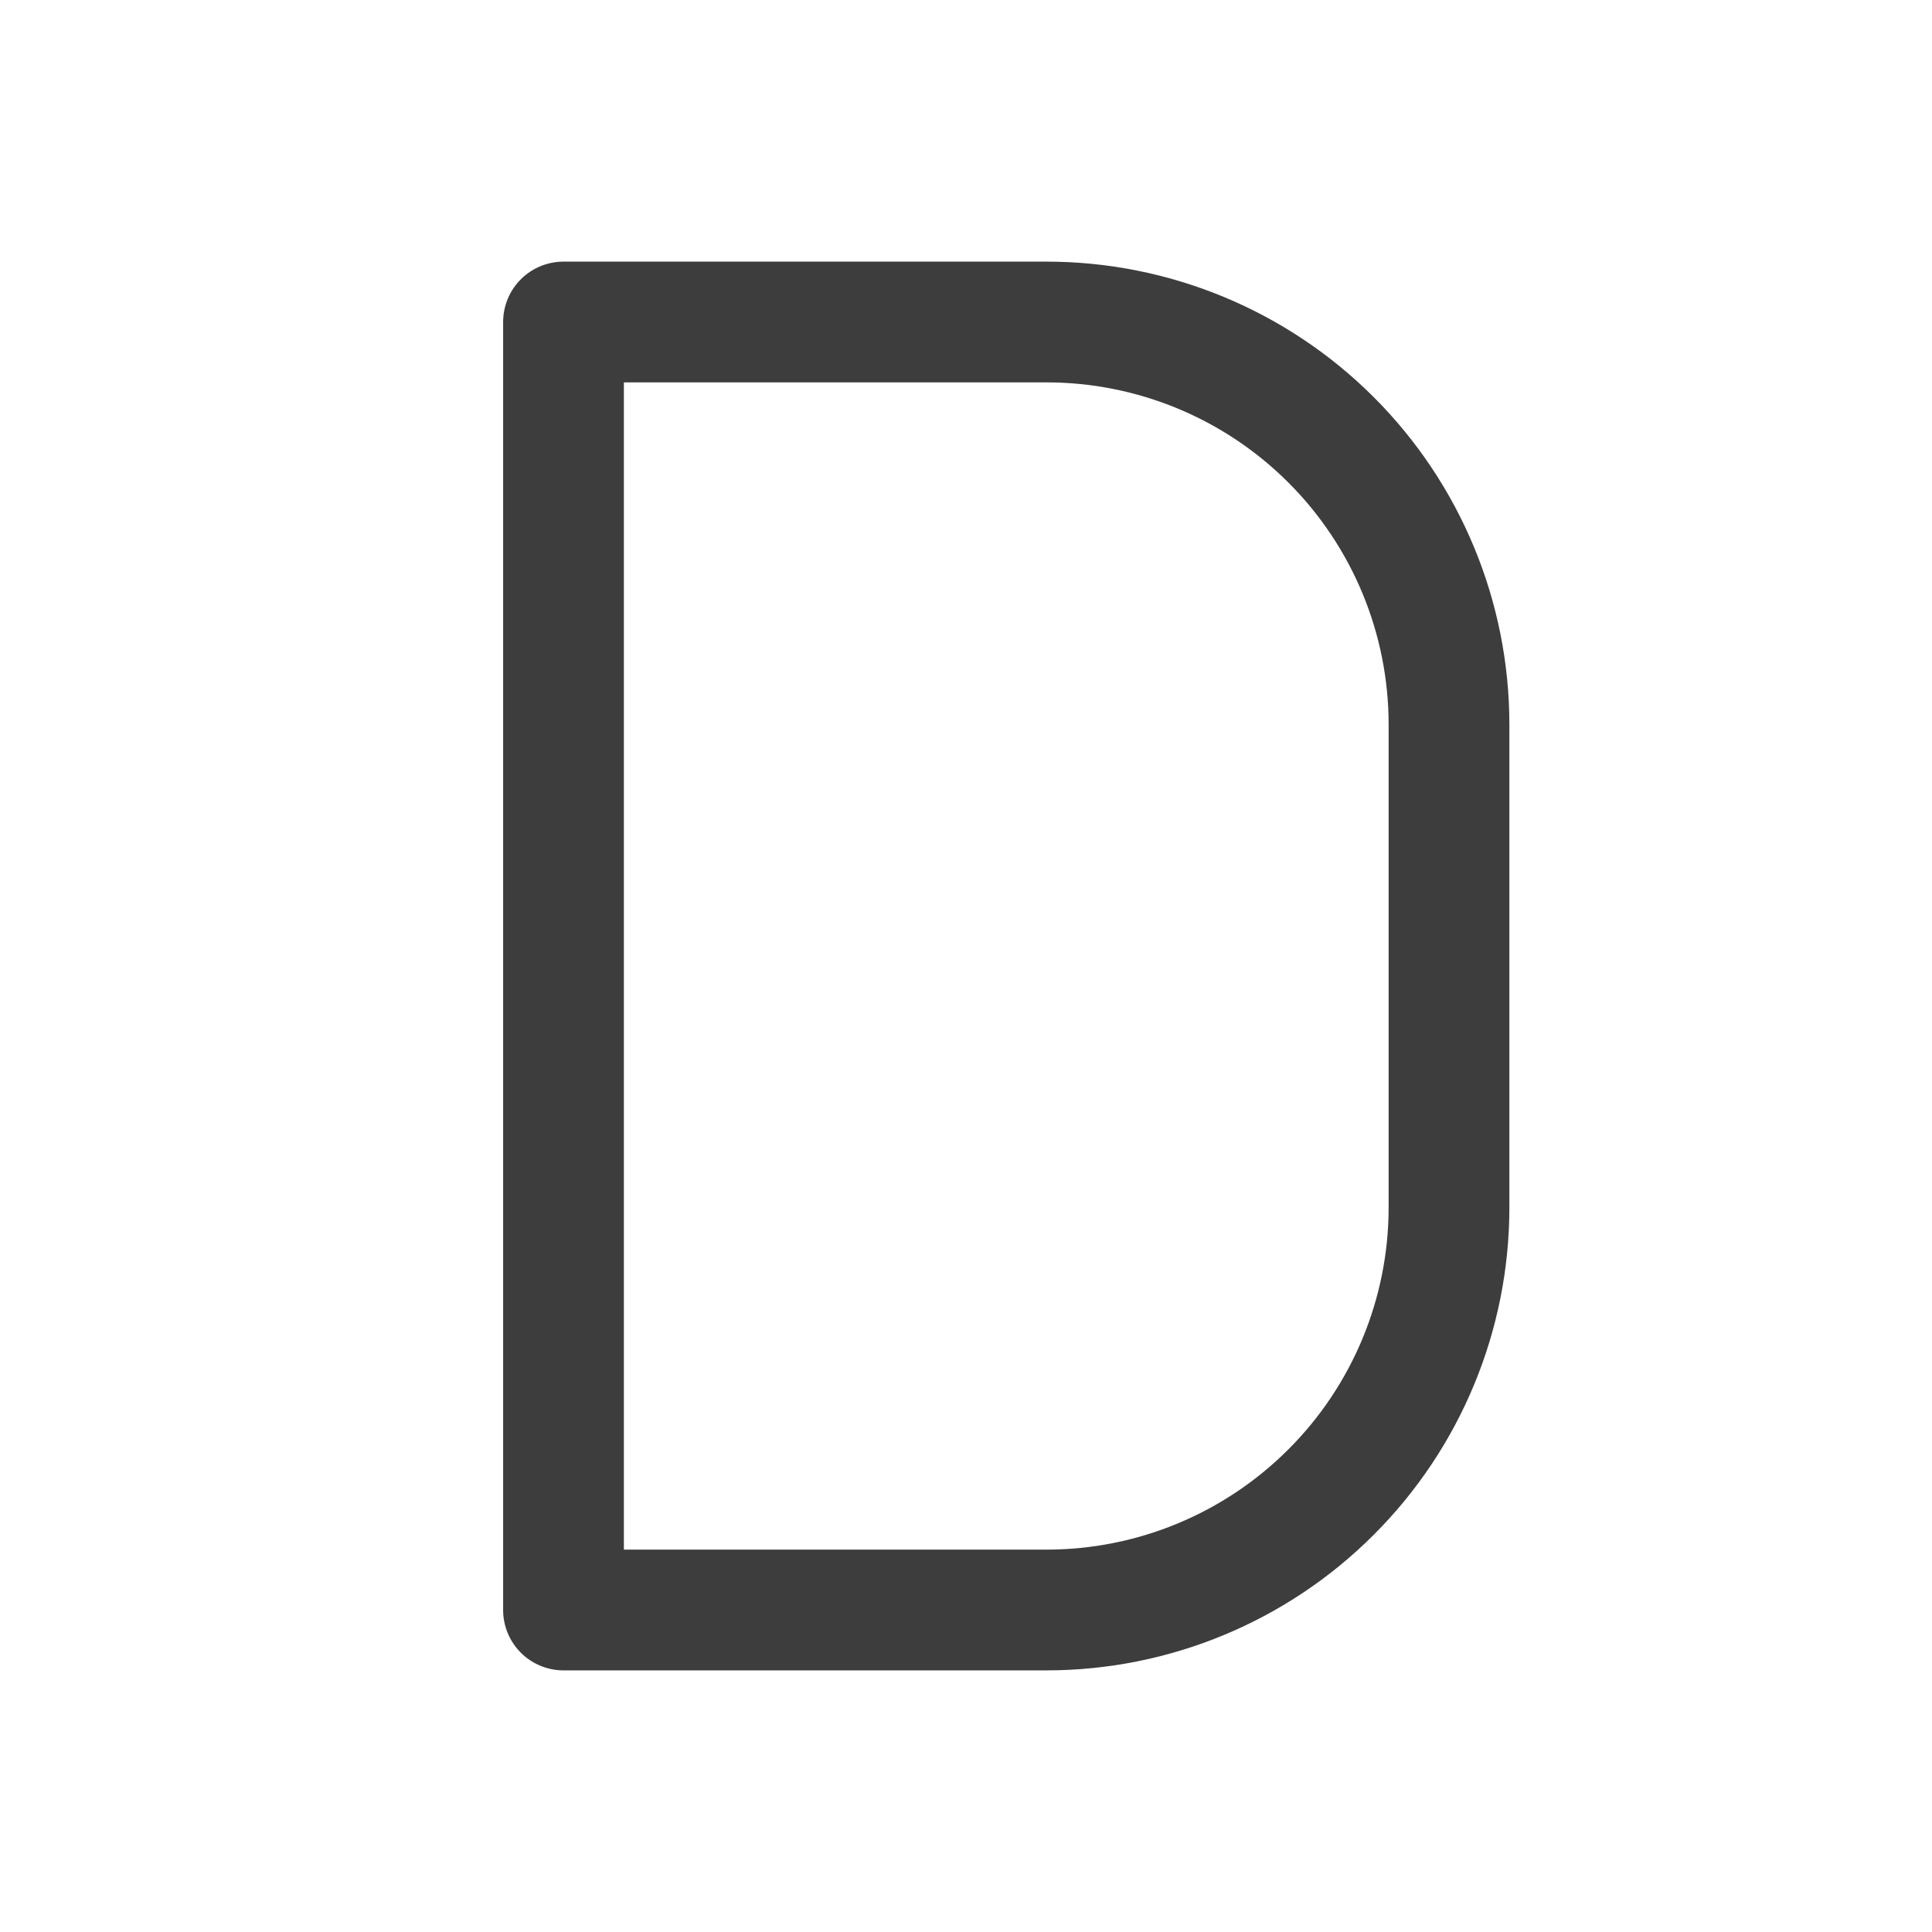 <svg width="24" height="24" viewBox="0 0 24 24" fill="none" xmlns="http://www.w3.org/2000/svg">
<path d="M7 4H13C14.326 4 15.598 4.527 16.535 5.464C17.473 6.402 18 7.674 18 9V15C18 16.326 17.473 17.598 16.535 18.535C15.598 19.473 14.326 20 13 20H7V4Z" stroke="#3D3D3D" stroke-width="1.5" stroke-linecap="round" stroke-linejoin="round"/>
</svg>
